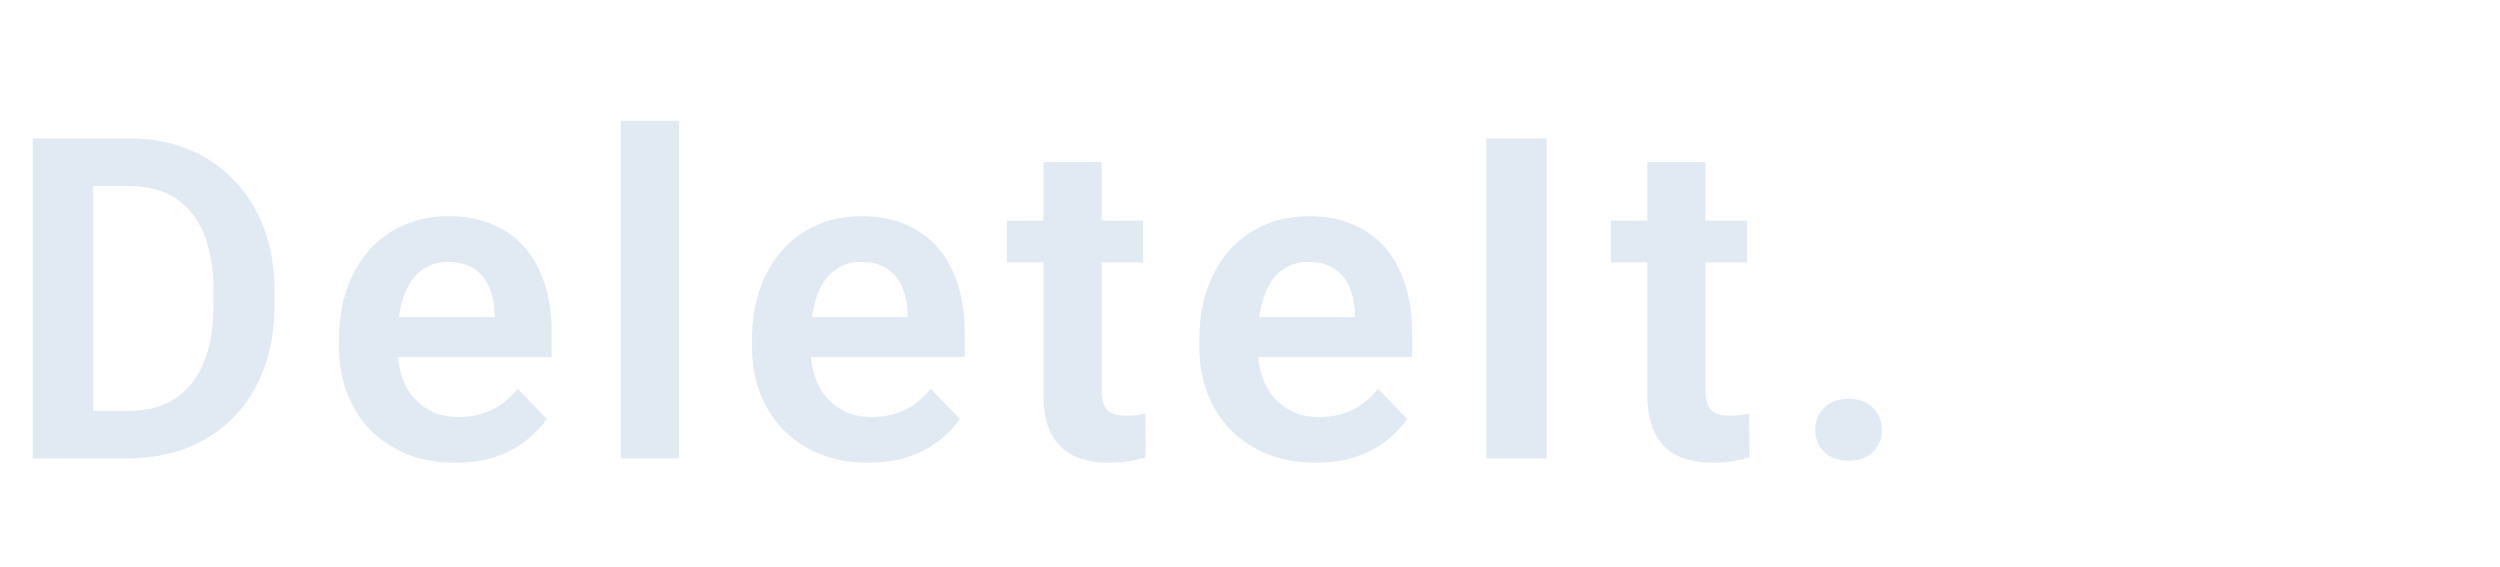 <svg width="300" height="68" viewBox="0 0 300 68" fill="none" xmlns="http://www.w3.org/2000/svg">
<path d="M15.397 55H7.118L7.171 49.305H15.397C17.63 49.305 19.502 48.812 21.014 47.828C22.525 46.826 23.668 45.394 24.441 43.53C25.215 41.649 25.602 39.399 25.602 36.78V34.803C25.602 32.781 25.382 30.997 24.942 29.45C24.503 27.903 23.852 26.602 22.991 25.548C22.147 24.493 21.102 23.693 19.854 23.148C18.605 22.604 17.173 22.331 15.556 22.331H6.96V16.609H15.556C18.122 16.609 20.46 17.04 22.569 17.901C24.696 18.763 26.533 20.002 28.08 21.619C29.645 23.219 30.84 25.135 31.666 27.367C32.51 29.6 32.932 32.096 32.932 34.855V36.78C32.932 39.523 32.51 42.019 31.666 44.269C30.84 46.501 29.645 48.417 28.08 50.017C26.533 51.616 24.688 52.847 22.543 53.708C20.398 54.569 18.017 55 15.397 55ZM11.179 16.609V55H3.928V16.609H11.179ZM54.629 55.527C52.467 55.527 50.524 55.176 48.801 54.473C47.079 53.77 45.611 52.794 44.398 51.546C43.203 50.28 42.28 48.812 41.63 47.143C40.997 45.455 40.68 43.645 40.68 41.711V40.656C40.68 38.459 40.997 36.464 41.63 34.671C42.262 32.86 43.159 31.305 44.319 30.004C45.479 28.703 46.868 27.701 48.485 26.998C50.102 26.295 51.886 25.943 53.838 25.943C55.859 25.943 57.643 26.286 59.19 26.972C60.737 27.64 62.029 28.589 63.066 29.819C64.103 31.05 64.885 32.526 65.413 34.249C65.94 35.954 66.204 37.844 66.204 39.918V42.845H43.844V38.046H59.348V37.519C59.313 36.411 59.102 35.4 58.715 34.486C58.329 33.555 57.731 32.816 56.923 32.272C56.114 31.709 55.068 31.428 53.785 31.428C52.748 31.428 51.843 31.656 51.069 32.113C50.313 32.553 49.68 33.185 49.171 34.012C48.678 34.82 48.309 35.787 48.063 36.912C47.817 38.037 47.694 39.285 47.694 40.656V41.711C47.694 42.906 47.852 44.014 48.169 45.033C48.503 46.053 48.986 46.94 49.619 47.696C50.269 48.435 51.043 49.015 51.939 49.437C52.853 49.841 53.89 50.043 55.05 50.043C56.51 50.043 57.828 49.762 59.006 49.199C60.201 48.619 61.238 47.767 62.117 46.642L65.624 50.28C65.026 51.159 64.218 52.003 63.198 52.812C62.196 53.62 60.983 54.279 59.559 54.789C58.136 55.281 56.492 55.527 54.629 55.527ZM81.494 14.5V55H74.506V14.5H81.494ZM104.193 55.527C102.031 55.527 100.088 55.176 98.365 54.473C96.643 53.77 95.175 52.794 93.962 51.546C92.767 50.28 91.844 48.812 91.194 47.143C90.561 45.455 90.244 43.645 90.244 41.711V40.656C90.244 38.459 90.561 36.464 91.194 34.671C91.826 32.86 92.723 31.305 93.883 30.004C95.043 28.703 96.432 27.701 98.049 26.998C99.666 26.295 101.45 25.943 103.402 25.943C105.423 25.943 107.207 26.286 108.754 26.972C110.301 27.64 111.593 28.589 112.63 29.819C113.667 31.05 114.449 32.526 114.977 34.249C115.504 35.954 115.768 37.844 115.768 39.918V42.845H93.408V38.046H108.912V37.519C108.877 36.411 108.666 35.4 108.28 34.486C107.893 33.555 107.295 32.816 106.487 32.272C105.678 31.709 104.632 31.428 103.349 31.428C102.312 31.428 101.406 31.656 100.633 32.113C99.877 32.553 99.244 33.185 98.735 34.012C98.242 34.82 97.873 35.787 97.627 36.912C97.381 38.037 97.258 39.285 97.258 40.656V41.711C97.258 42.906 97.416 44.014 97.733 45.033C98.067 46.053 98.55 46.94 99.183 47.696C99.833 48.435 100.607 49.015 101.503 49.437C102.417 49.841 103.454 50.043 104.614 50.043C106.073 50.043 107.392 49.762 108.57 49.199C109.765 48.619 110.802 47.767 111.681 46.642L115.188 50.28C114.59 51.159 113.781 52.003 112.762 52.812C111.76 53.62 110.547 54.279 109.123 54.789C107.699 55.281 106.056 55.527 104.193 55.527ZM137.175 26.471V31.48H120.827V26.471H137.175ZM125.204 19.457H132.191V46.773C132.191 47.617 132.306 48.268 132.534 48.725C132.763 49.182 133.105 49.489 133.562 49.648C134.02 49.806 134.564 49.885 135.197 49.885C135.654 49.885 136.076 49.858 136.463 49.806C136.85 49.753 137.175 49.7 137.438 49.648L137.465 54.868C136.885 55.062 136.226 55.22 135.487 55.343C134.767 55.466 133.949 55.527 133.035 55.527C131.471 55.527 130.1 55.264 128.922 54.736C127.744 54.191 126.83 53.321 126.18 52.126C125.529 50.913 125.204 49.313 125.204 47.327V19.457ZM157.87 55.527C155.708 55.527 153.765 55.176 152.043 54.473C150.32 53.77 148.852 52.794 147.639 51.546C146.444 50.28 145.521 48.812 144.871 47.143C144.238 45.455 143.922 43.645 143.922 41.711V40.656C143.922 38.459 144.238 36.464 144.871 34.671C145.504 32.86 146.4 31.305 147.56 30.004C148.72 28.703 150.109 27.701 151.726 26.998C153.344 26.295 155.128 25.943 157.079 25.943C159.1 25.943 160.885 26.286 162.431 26.972C163.978 27.64 165.27 28.589 166.307 29.819C167.344 31.05 168.127 32.526 168.654 34.249C169.181 35.954 169.445 37.844 169.445 39.918V42.845H147.086V38.046H162.59V37.519C162.554 36.411 162.344 35.4 161.957 34.486C161.57 33.555 160.972 32.816 160.164 32.272C159.355 31.709 158.309 31.428 157.026 31.428C155.989 31.428 155.084 31.656 154.31 32.113C153.554 32.553 152.922 33.185 152.412 34.012C151.92 34.82 151.551 35.787 151.304 36.912C151.058 38.037 150.935 39.285 150.935 40.656V41.711C150.935 42.906 151.094 44.014 151.41 45.033C151.744 46.053 152.227 46.94 152.86 47.696C153.51 48.435 154.284 49.015 155.18 49.437C156.094 49.841 157.132 50.043 158.292 50.043C159.751 50.043 161.069 49.762 162.247 49.199C163.442 48.619 164.479 47.767 165.358 46.642L168.865 50.28C168.267 51.159 167.459 52.003 166.439 52.812C165.437 53.62 164.224 54.279 162.801 54.789C161.377 55.281 159.733 55.527 157.87 55.527ZM185.605 16.609V55H178.354V16.609H185.605ZM209.649 26.471V31.48H193.301V26.471H209.649ZM197.678 19.457H204.665V46.773C204.665 47.617 204.78 48.268 205.008 48.725C205.237 49.182 205.579 49.489 206.036 49.648C206.493 49.806 207.038 49.885 207.671 49.885C208.128 49.885 208.55 49.858 208.937 49.806C209.324 49.753 209.649 49.7 209.912 49.648L209.939 54.868C209.359 55.062 208.699 55.22 207.961 55.343C207.241 55.466 206.423 55.527 205.509 55.527C203.945 55.527 202.574 55.264 201.396 54.736C200.218 54.191 199.304 53.321 198.654 52.126C198.003 50.913 197.678 49.313 197.678 47.327V19.457ZM217.819 51.599C217.819 50.544 218.18 49.656 218.9 48.935C219.621 48.215 220.597 47.855 221.827 47.855C223.058 47.855 224.033 48.215 224.754 48.935C225.475 49.656 225.835 50.544 225.835 51.599C225.835 52.636 225.475 53.515 224.754 54.235C224.033 54.938 223.058 55.29 221.827 55.29C220.597 55.29 219.621 54.938 218.9 54.235C218.18 53.515 217.819 52.636 217.819 51.599Z" fill="#E1EAF2"/>
</svg>
